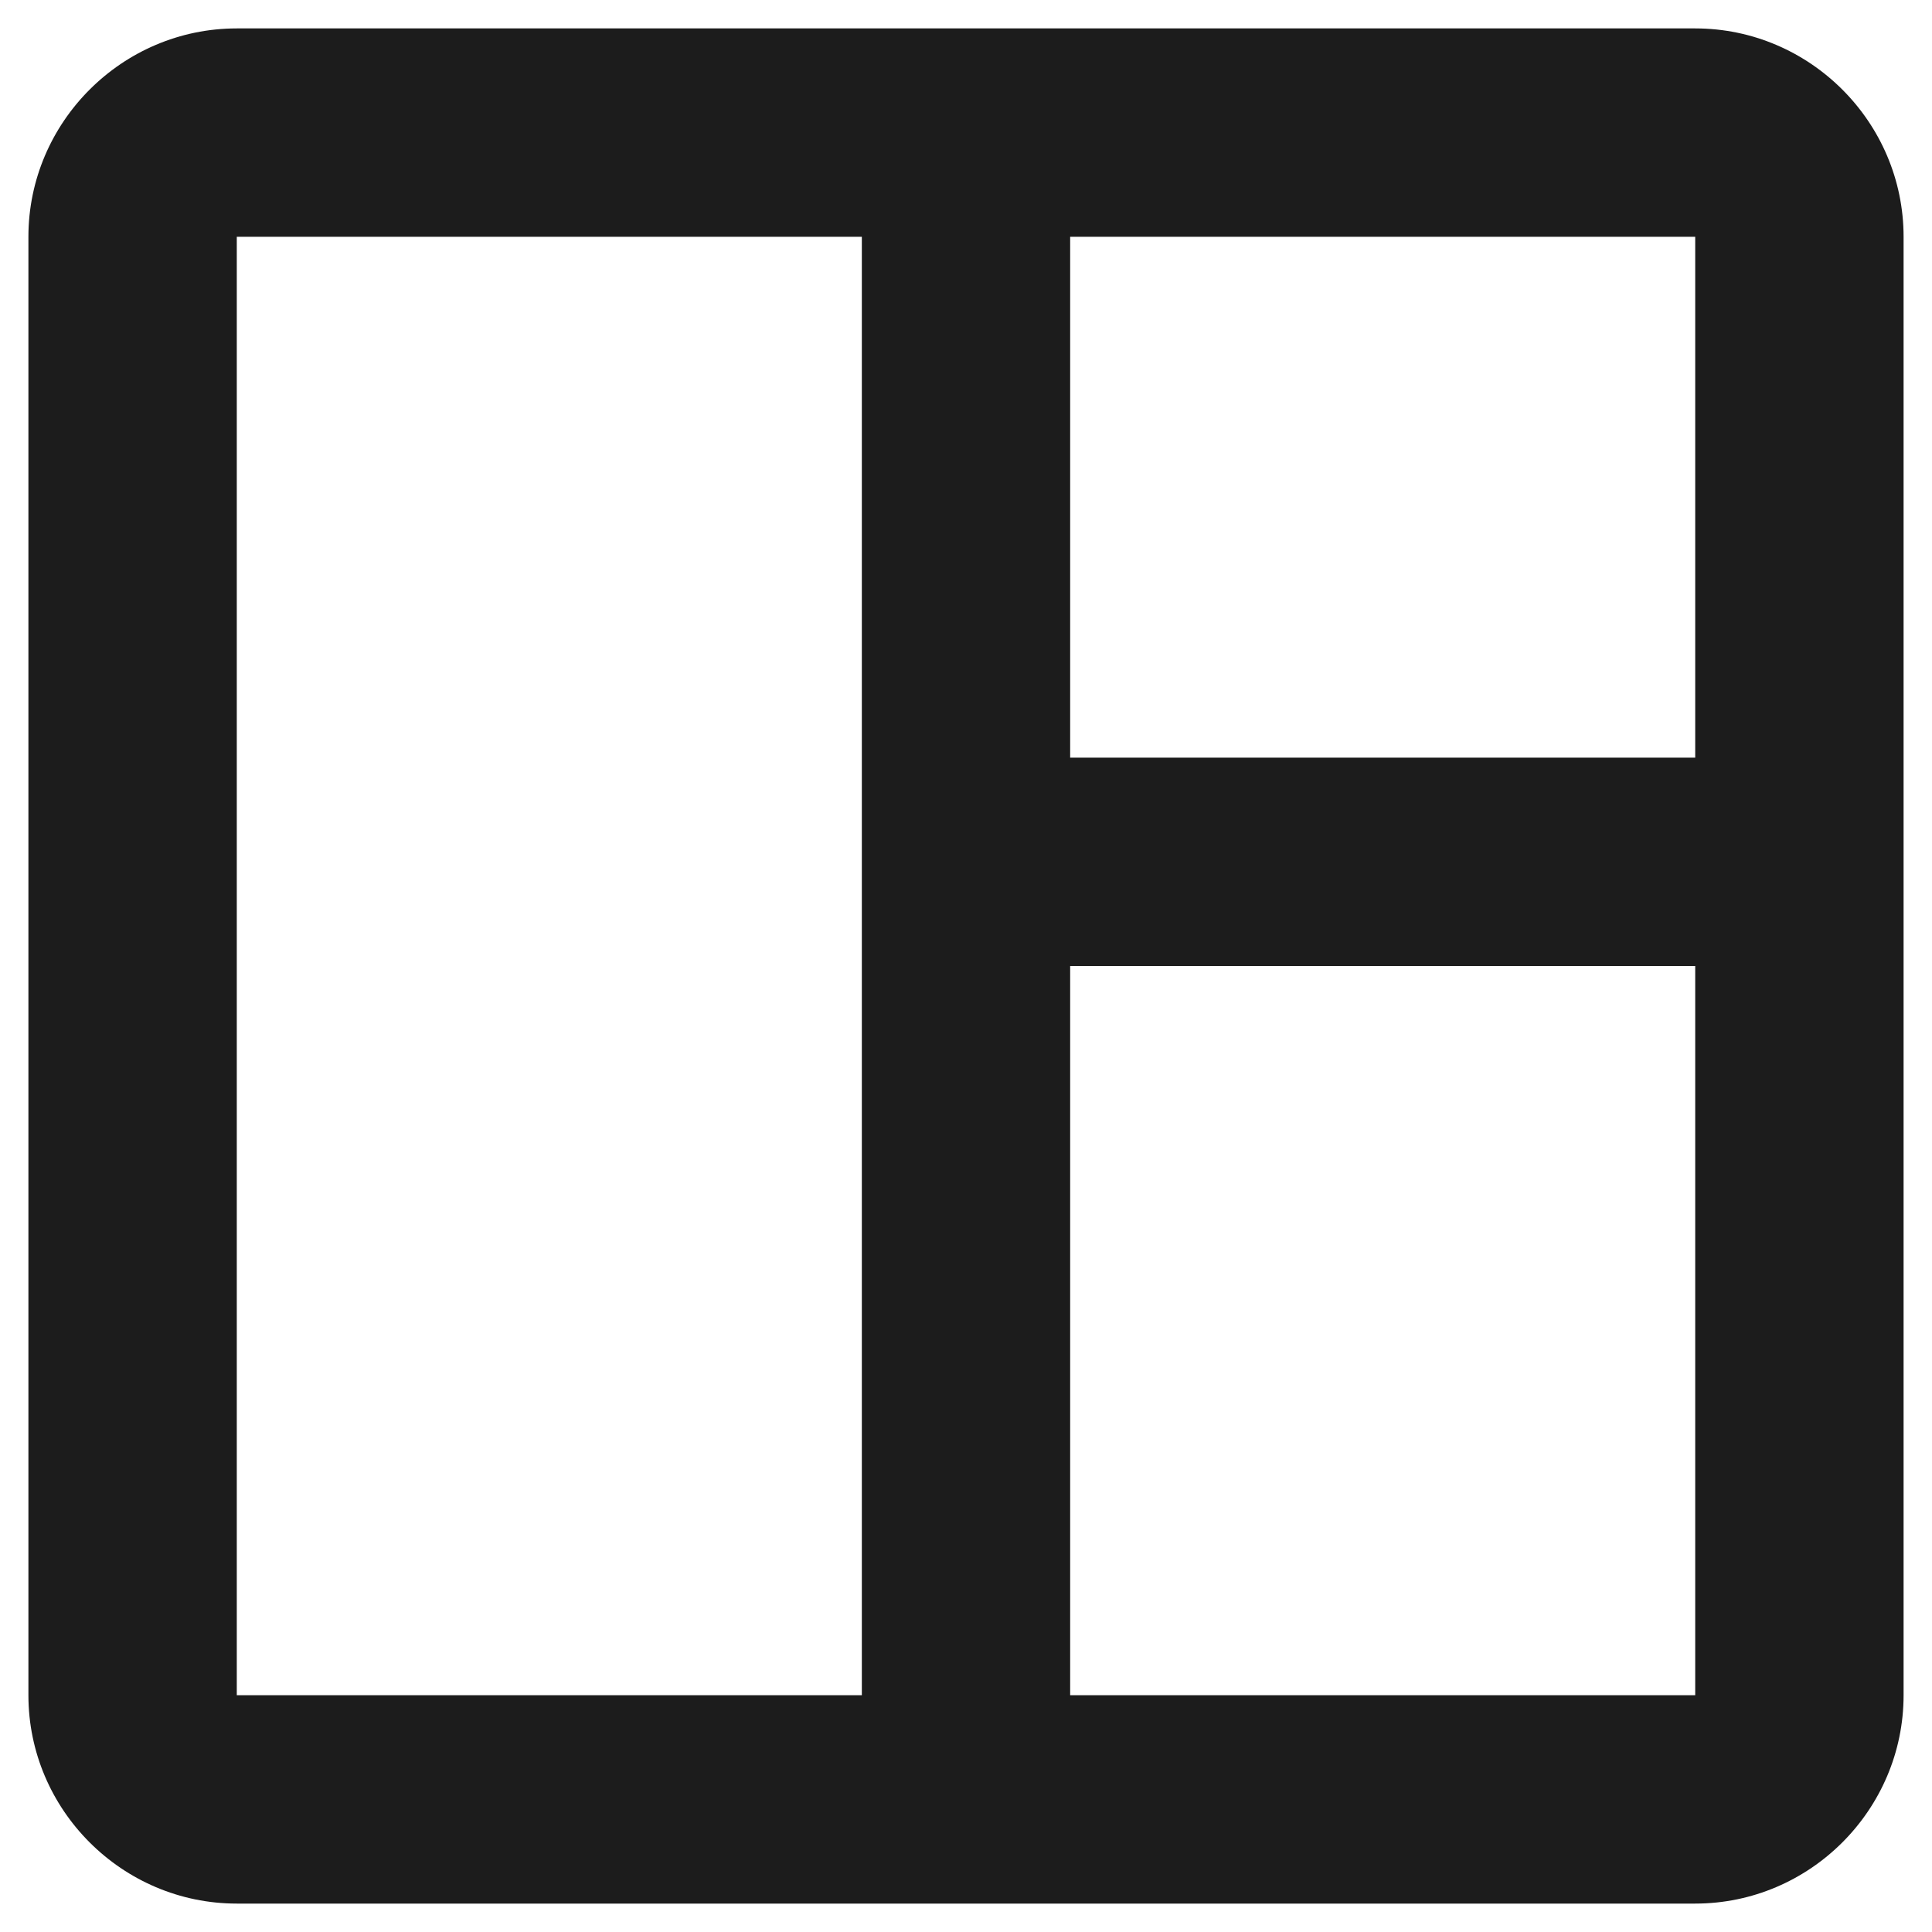 <svg width="34" height="34" viewBox="0 0 34 34" fill="none" xmlns="http://www.w3.org/2000/svg">
<path d="M29.833 0.5H4.167C2.15 0.5 0.5 2.15 0.5 4.167V29.833C0.5 31.85 2.15 33.5 4.167 33.5H29.833C31.85 33.5 33.5 31.85 33.5 29.833V4.167C33.5 2.15 31.85 0.5 29.833 0.5ZM4.167 29.833V4.167H15.167V29.833H4.167ZM29.833 29.833H18.833V17H29.833V29.833ZM29.833 13.333H18.833V4.167H29.833V13.333Z" fill="#1C1C1C"/>
</svg>
